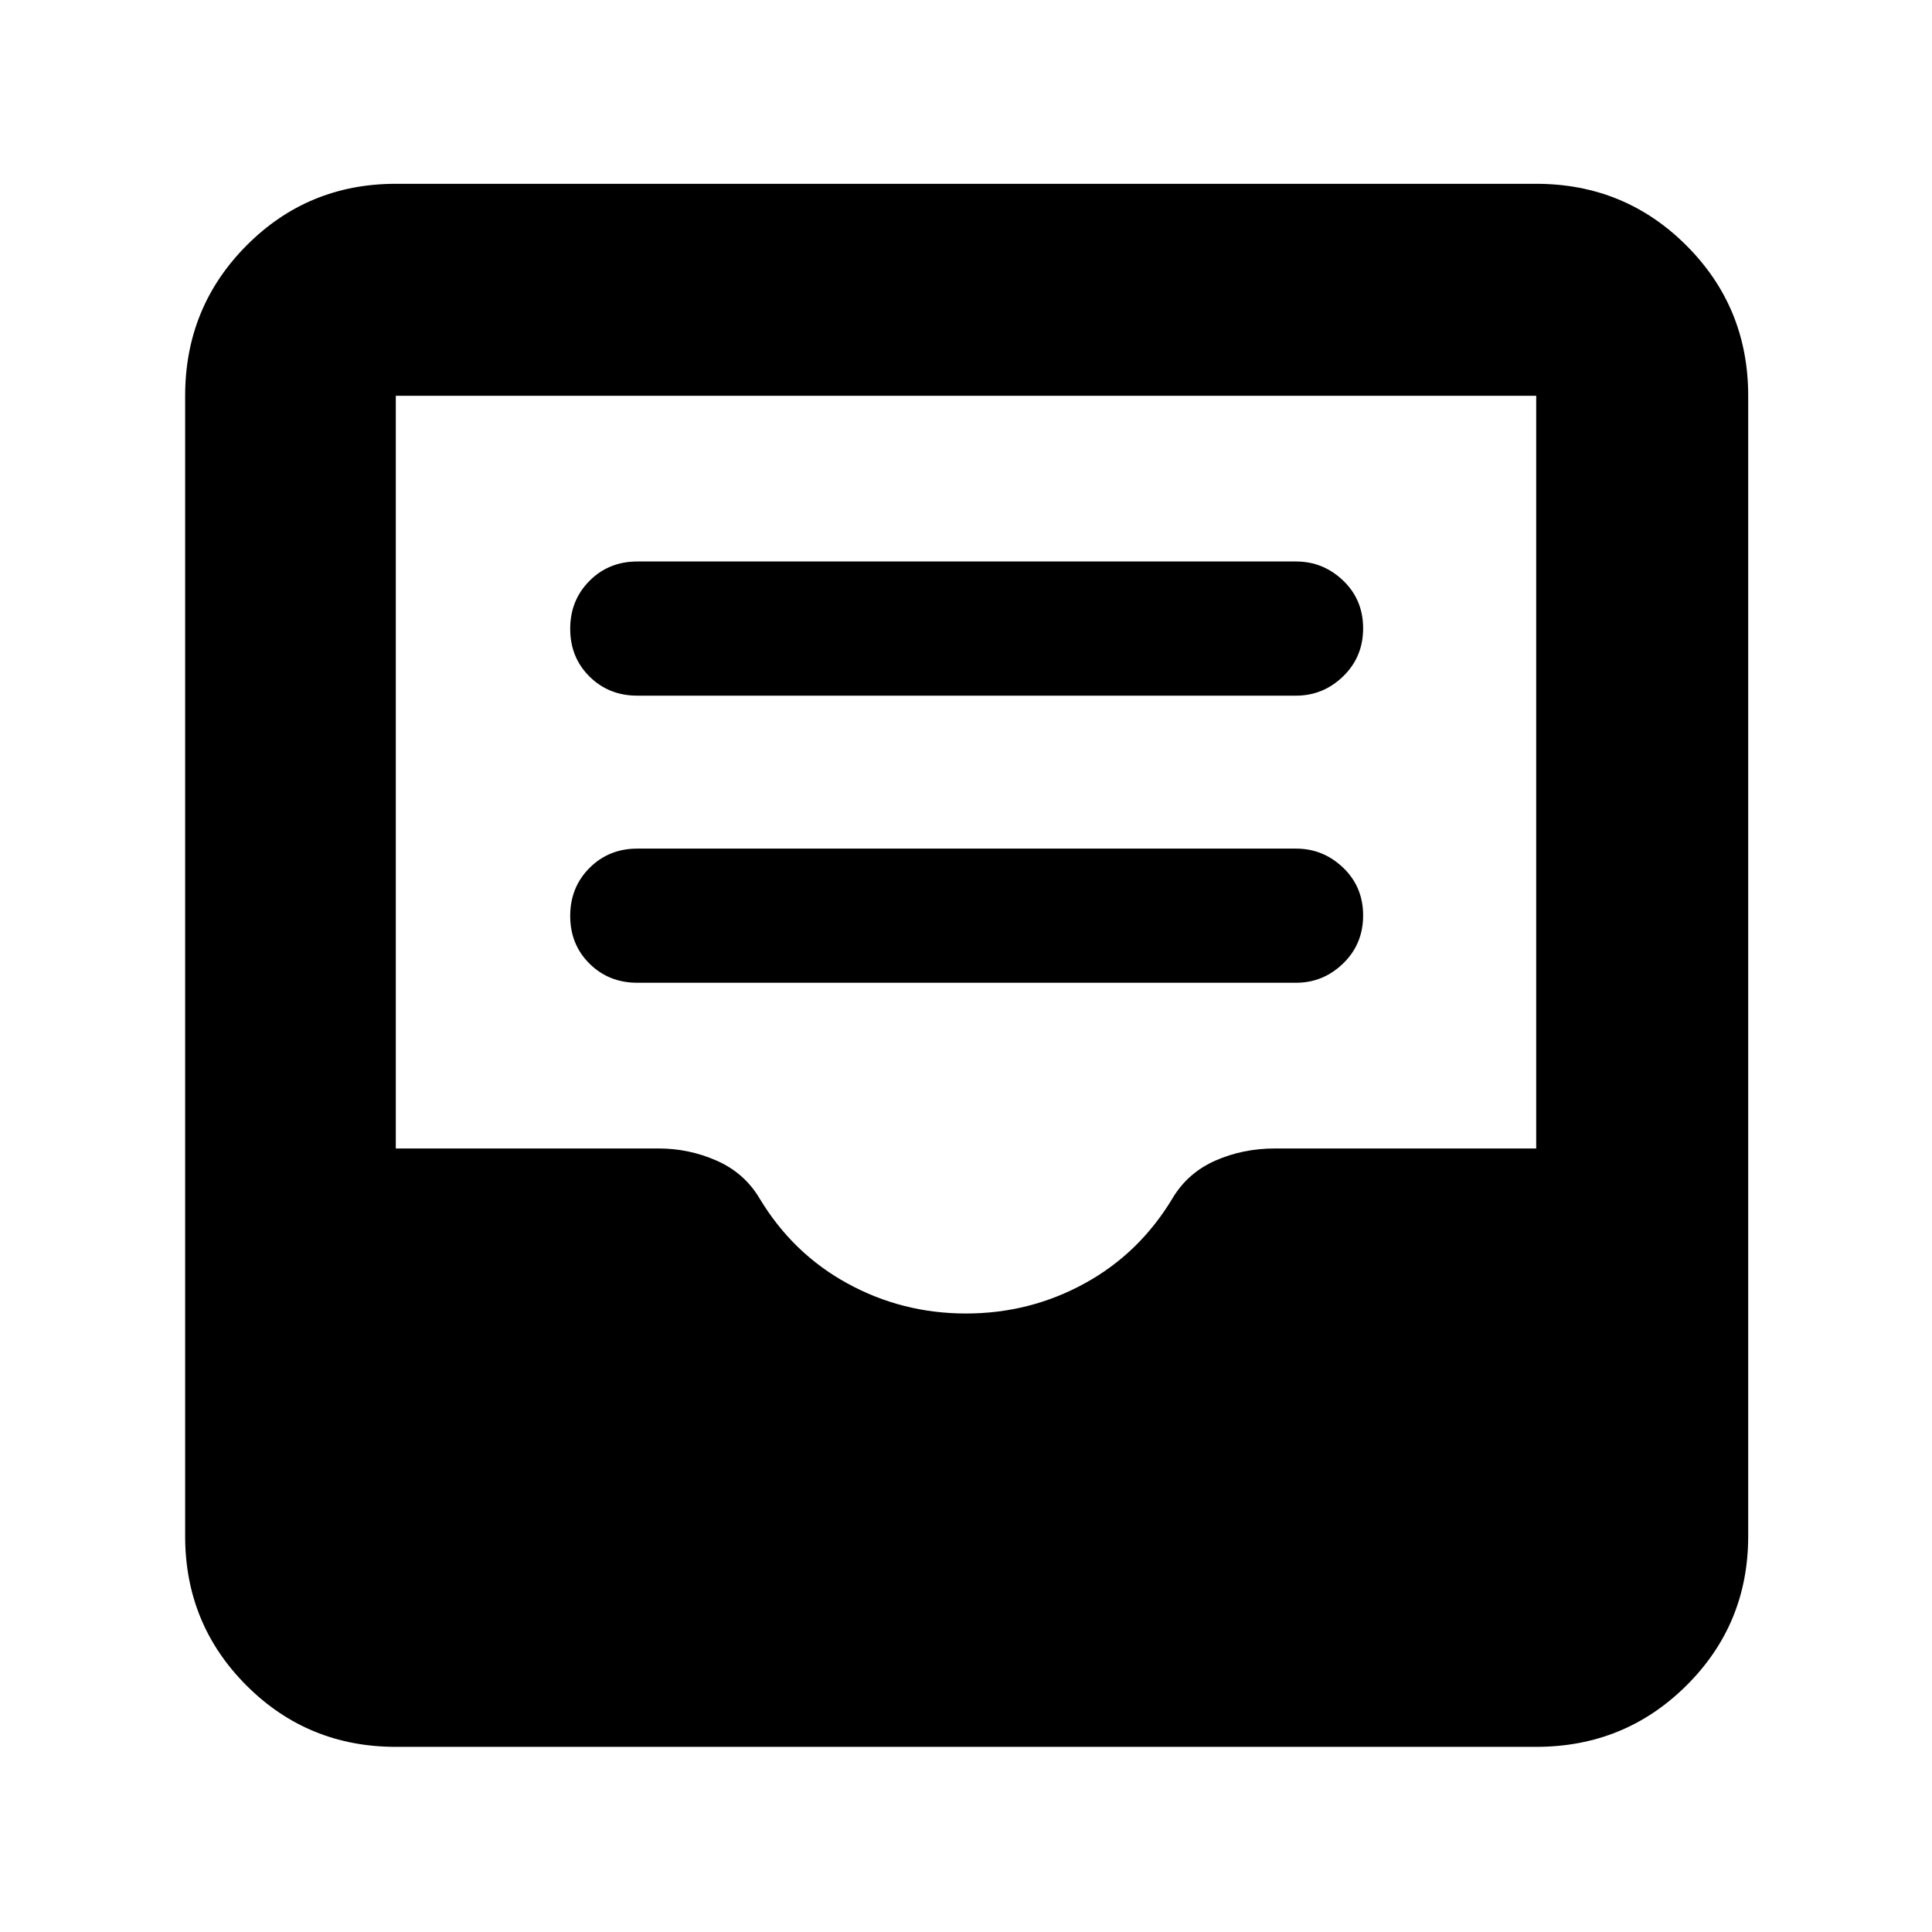 <svg xmlns="http://www.w3.org/2000/svg" height="40" viewBox="0 -960 960 960" width="40"><path d="M316.67-471.67H644q13.5 0 23.42-9.61 9.91-9.62 9.91-23.84 0-14.21-9.91-23.71-9.92-9.5-23.42-9.5H316.67q-14.17 0-23.75 9.61-9.59 9.62-9.59 23.84 0 14.21 9.59 23.71 9.58 9.5 23.75 9.5Zm0-142.66H644q13.5 0 23.42-9.62 9.91-9.62 9.91-23.83 0-14.22-9.91-23.72Q657.5-681 644-681H316.67q-14.17 0-23.75 9.62-9.59 9.61-9.59 23.83 0 14.22 9.59 23.72 9.58 9.5 23.75 9.5ZM196.67-92q-43.7 0-74.19-30.48Q92-152.97 92-196.67v-566.66q0-43.98 30.48-74.66 30.49-30.68 74.19-30.68h566.66q43.98 0 74.66 30.68t30.68 74.66v566.66q0 43.7-30.68 74.19Q807.31-92 763.33-92H196.67ZM480-307.33q31.67 0 58.93-14.94 27.27-14.93 43.74-42.4 7.56-12.6 21.24-18.63 13.67-6.03 29.62-6.03h129.8v-374H196.67v374h130.66q15 0 28.72 6.03 13.72 6.03 21.28 18.63 16.47 27.47 43.74 42.4 27.26 14.94 58.93 14.94Z"/></svg>